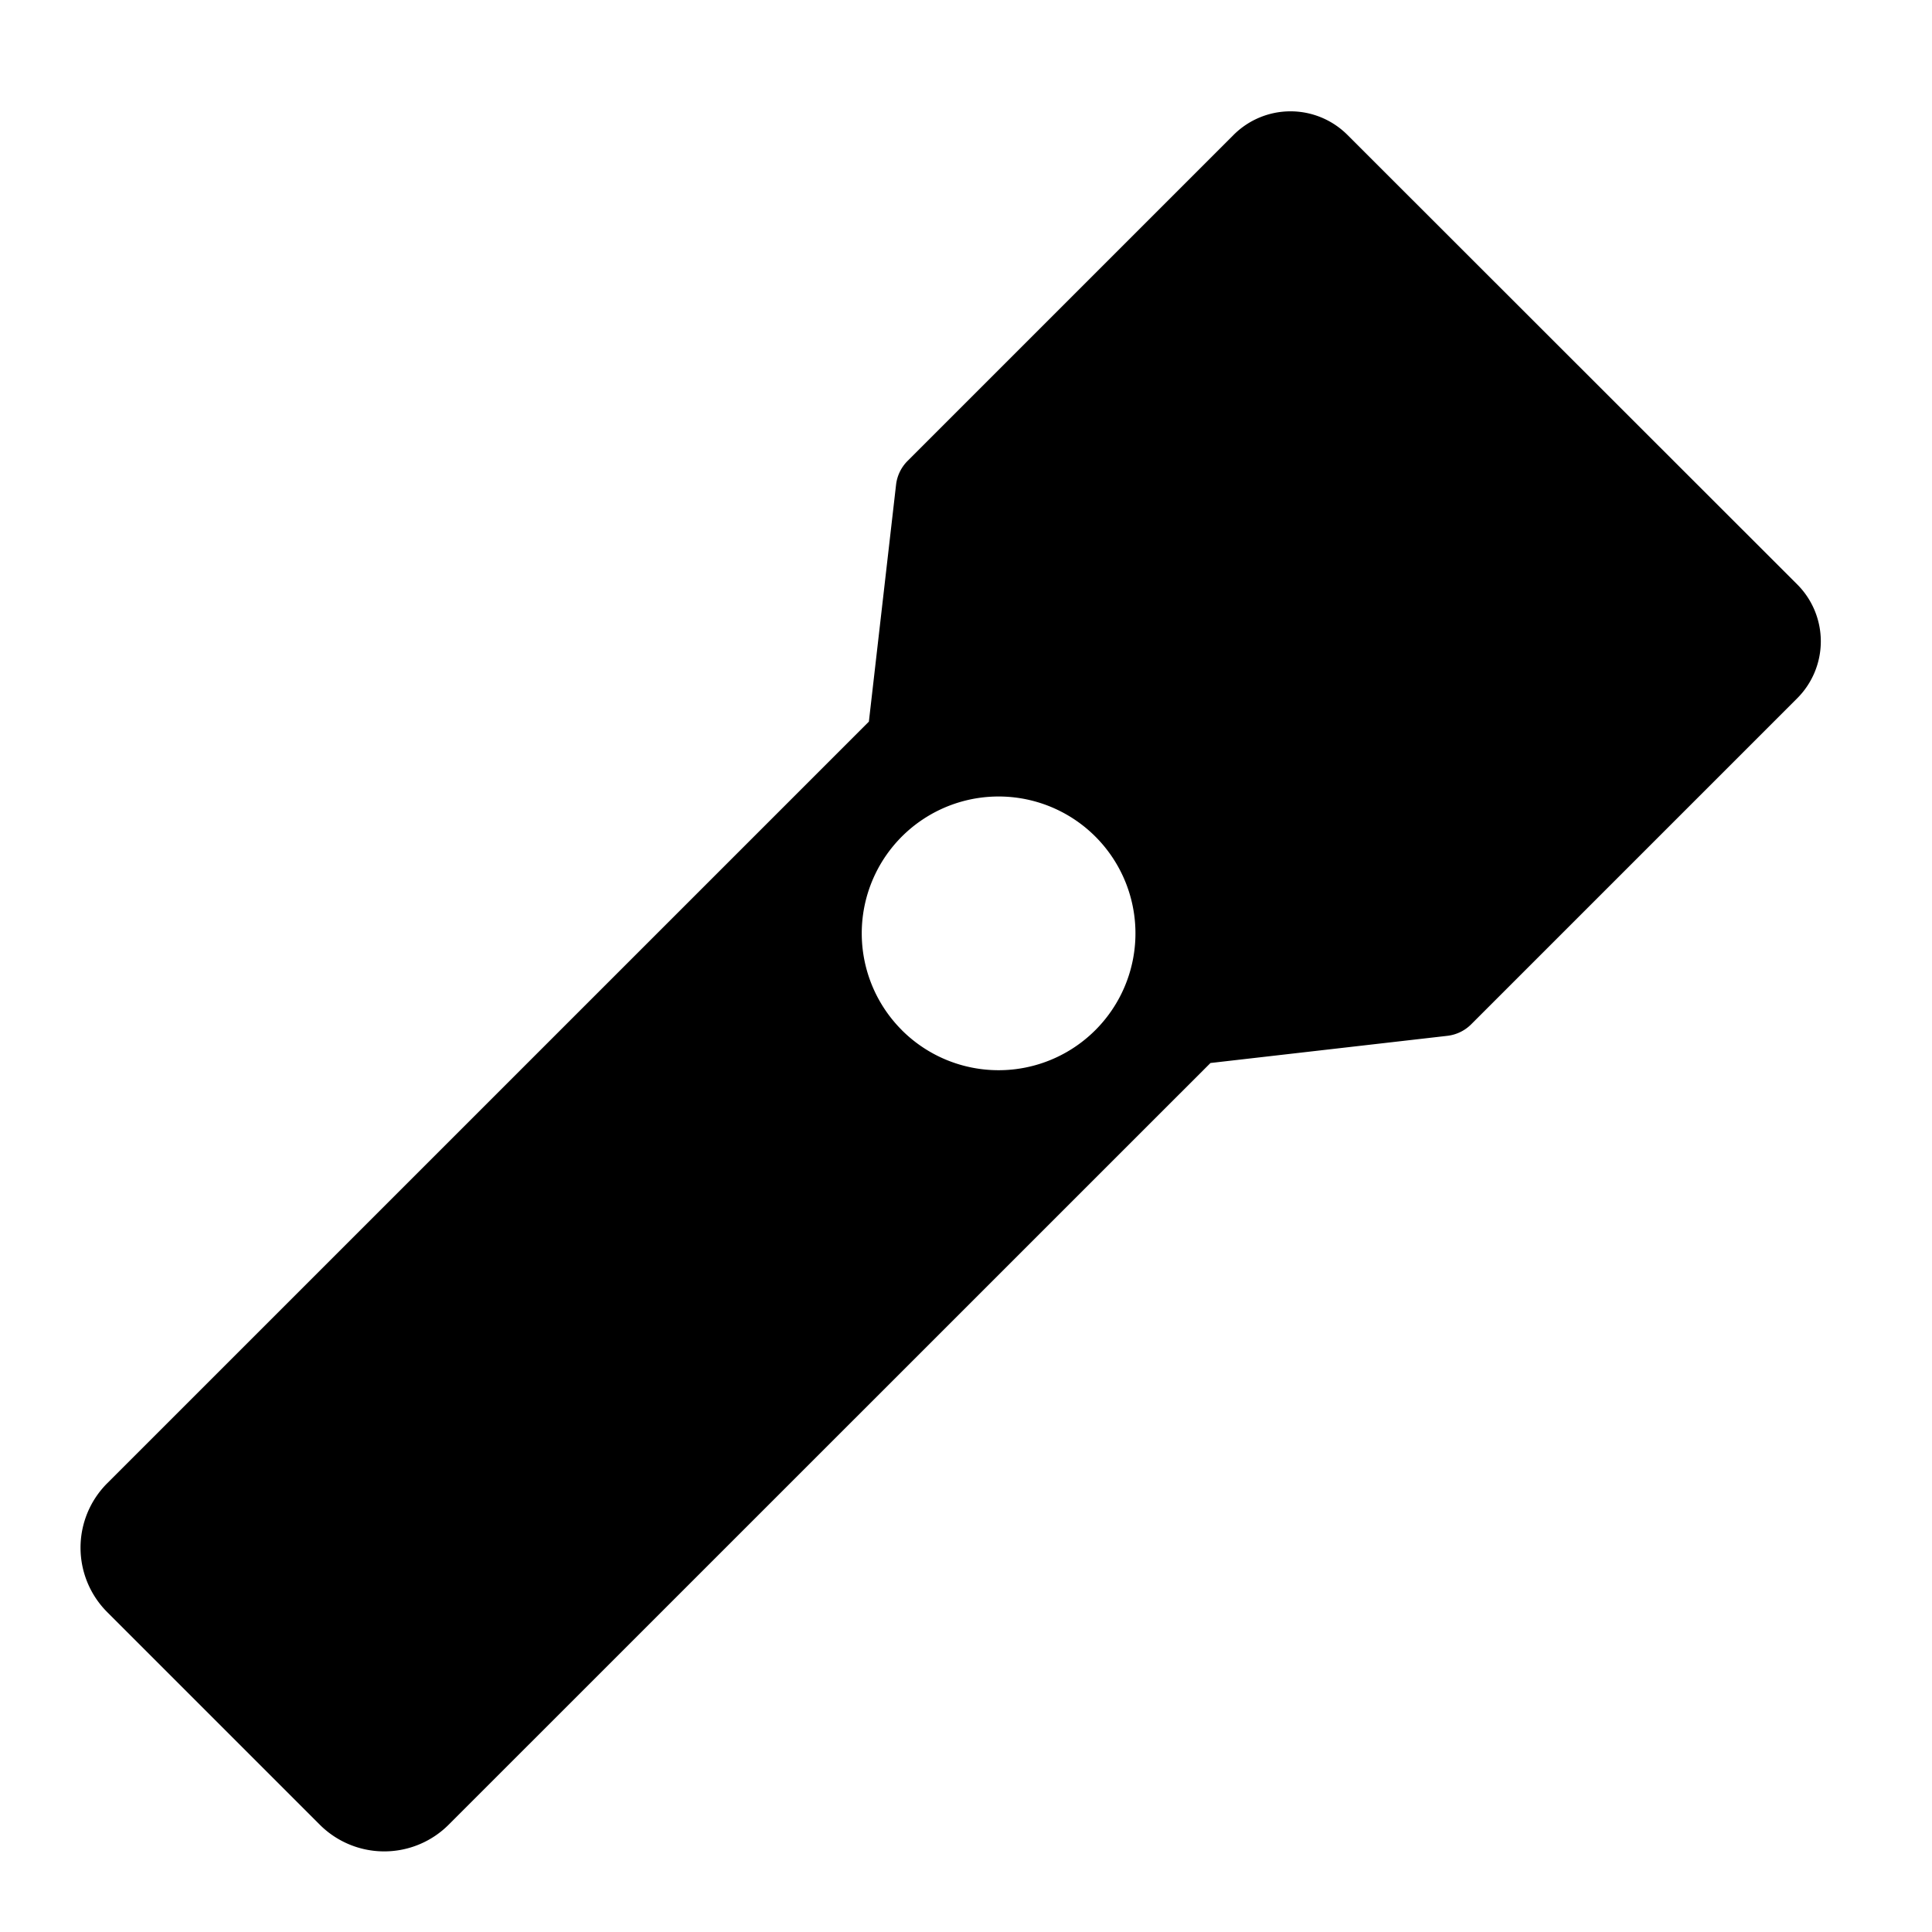 <svg xmlns="http://www.w3.org/2000/svg" height="48" viewBox="0 0 48 48" width="48"><path d="M36.552 25.448l8.1-8.1a2 2 0 000-2.828L33.477 3.352a2 2 0 00-2.829 0l-8.1 8.1a1 1 0 00-.286.594l-.675 5.883L2.663 36.852a2.264 2.264 0 000 3.2l5.283 5.283a2.264 2.264 0 003.2 0L30.074 26.41l5.884-.675a1 1 0 00.594-.287zm-14.146.145a3.4 3.4 0 114.808 0 3.4 3.4 0 01-4.809 0z"/></svg>